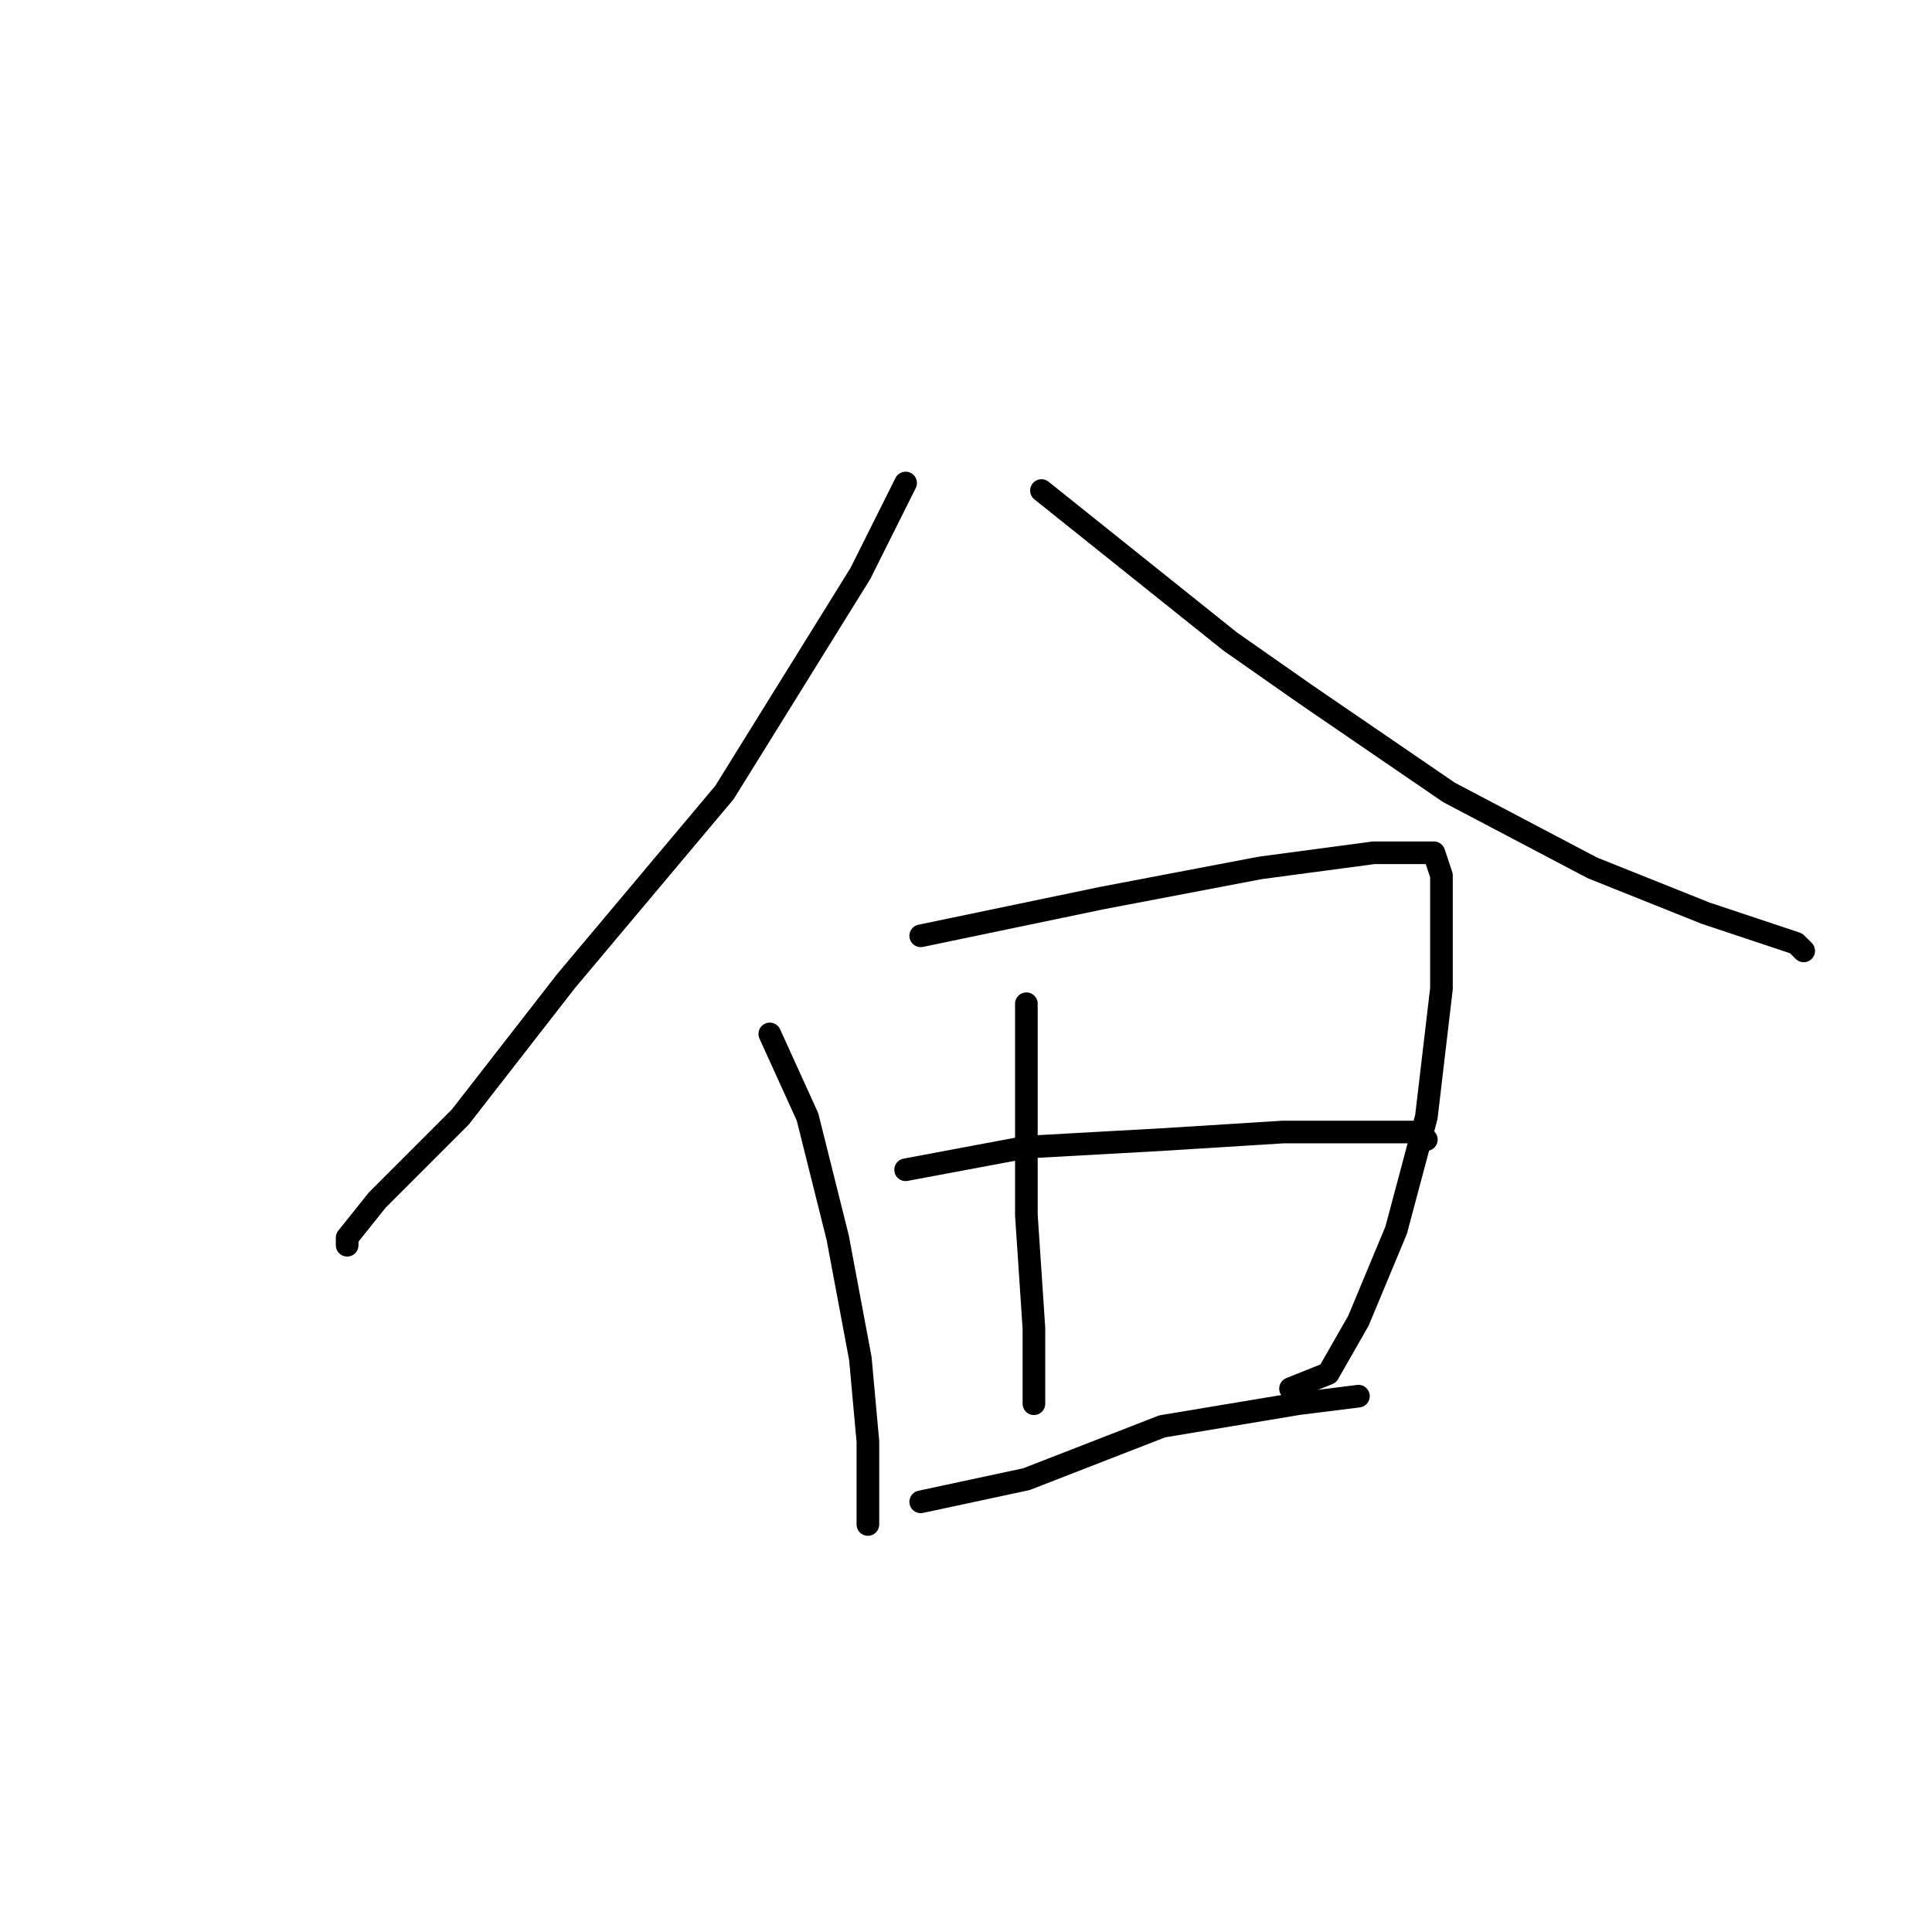 <?xml version="1.0" standalone="no"?>
    <svg width="256" height="256" xmlns="http://www.w3.org/2000/svg" version="1.1">
    <polyline stroke="black" stroke-width="3" stroke-linecap="round" fill="transparent" stroke-linejoin="round" points="120 64 114 76 96 105 75 130 61 148 50 159 46 164 46 165 46 165 " />
        <polyline stroke="black" stroke-width="3" stroke-linecap="round" fill="transparent" stroke-linejoin="round" points="138 65 163 85 173 92 192 105 211 115 226 121 238 125 239 126 239 126 " />
        <polyline stroke="black" stroke-width="3" stroke-linecap="round" fill="transparent" stroke-linejoin="round" points="102 137 107 148 111 164 114 180 115 191 115 199 115 202 115 202 " />
        <polyline stroke="black" stroke-width="3" stroke-linecap="round" fill="transparent" stroke-linejoin="round" points="122 124 146 119 167 115 182 113 189 113 190 113 191 116 191 131 189 148 185 163 180 175 176 182 171 184 171 184 " />
        <polyline stroke="black" stroke-width="3" stroke-linecap="round" fill="transparent" stroke-linejoin="round" points="136 133 136 146 136 161 137 176 137 184 137 186 137 186 " />
        <polyline stroke="black" stroke-width="3" stroke-linecap="round" fill="transparent" stroke-linejoin="round" points="120 155 136 152 154 151 170 150 181 150 188 150 189 151 189 151 " />
        <polyline stroke="black" stroke-width="3" stroke-linecap="round" fill="transparent" stroke-linejoin="round" points="122 199 136 196 154 189 172 186 180 185 180 185 " />
        </svg>